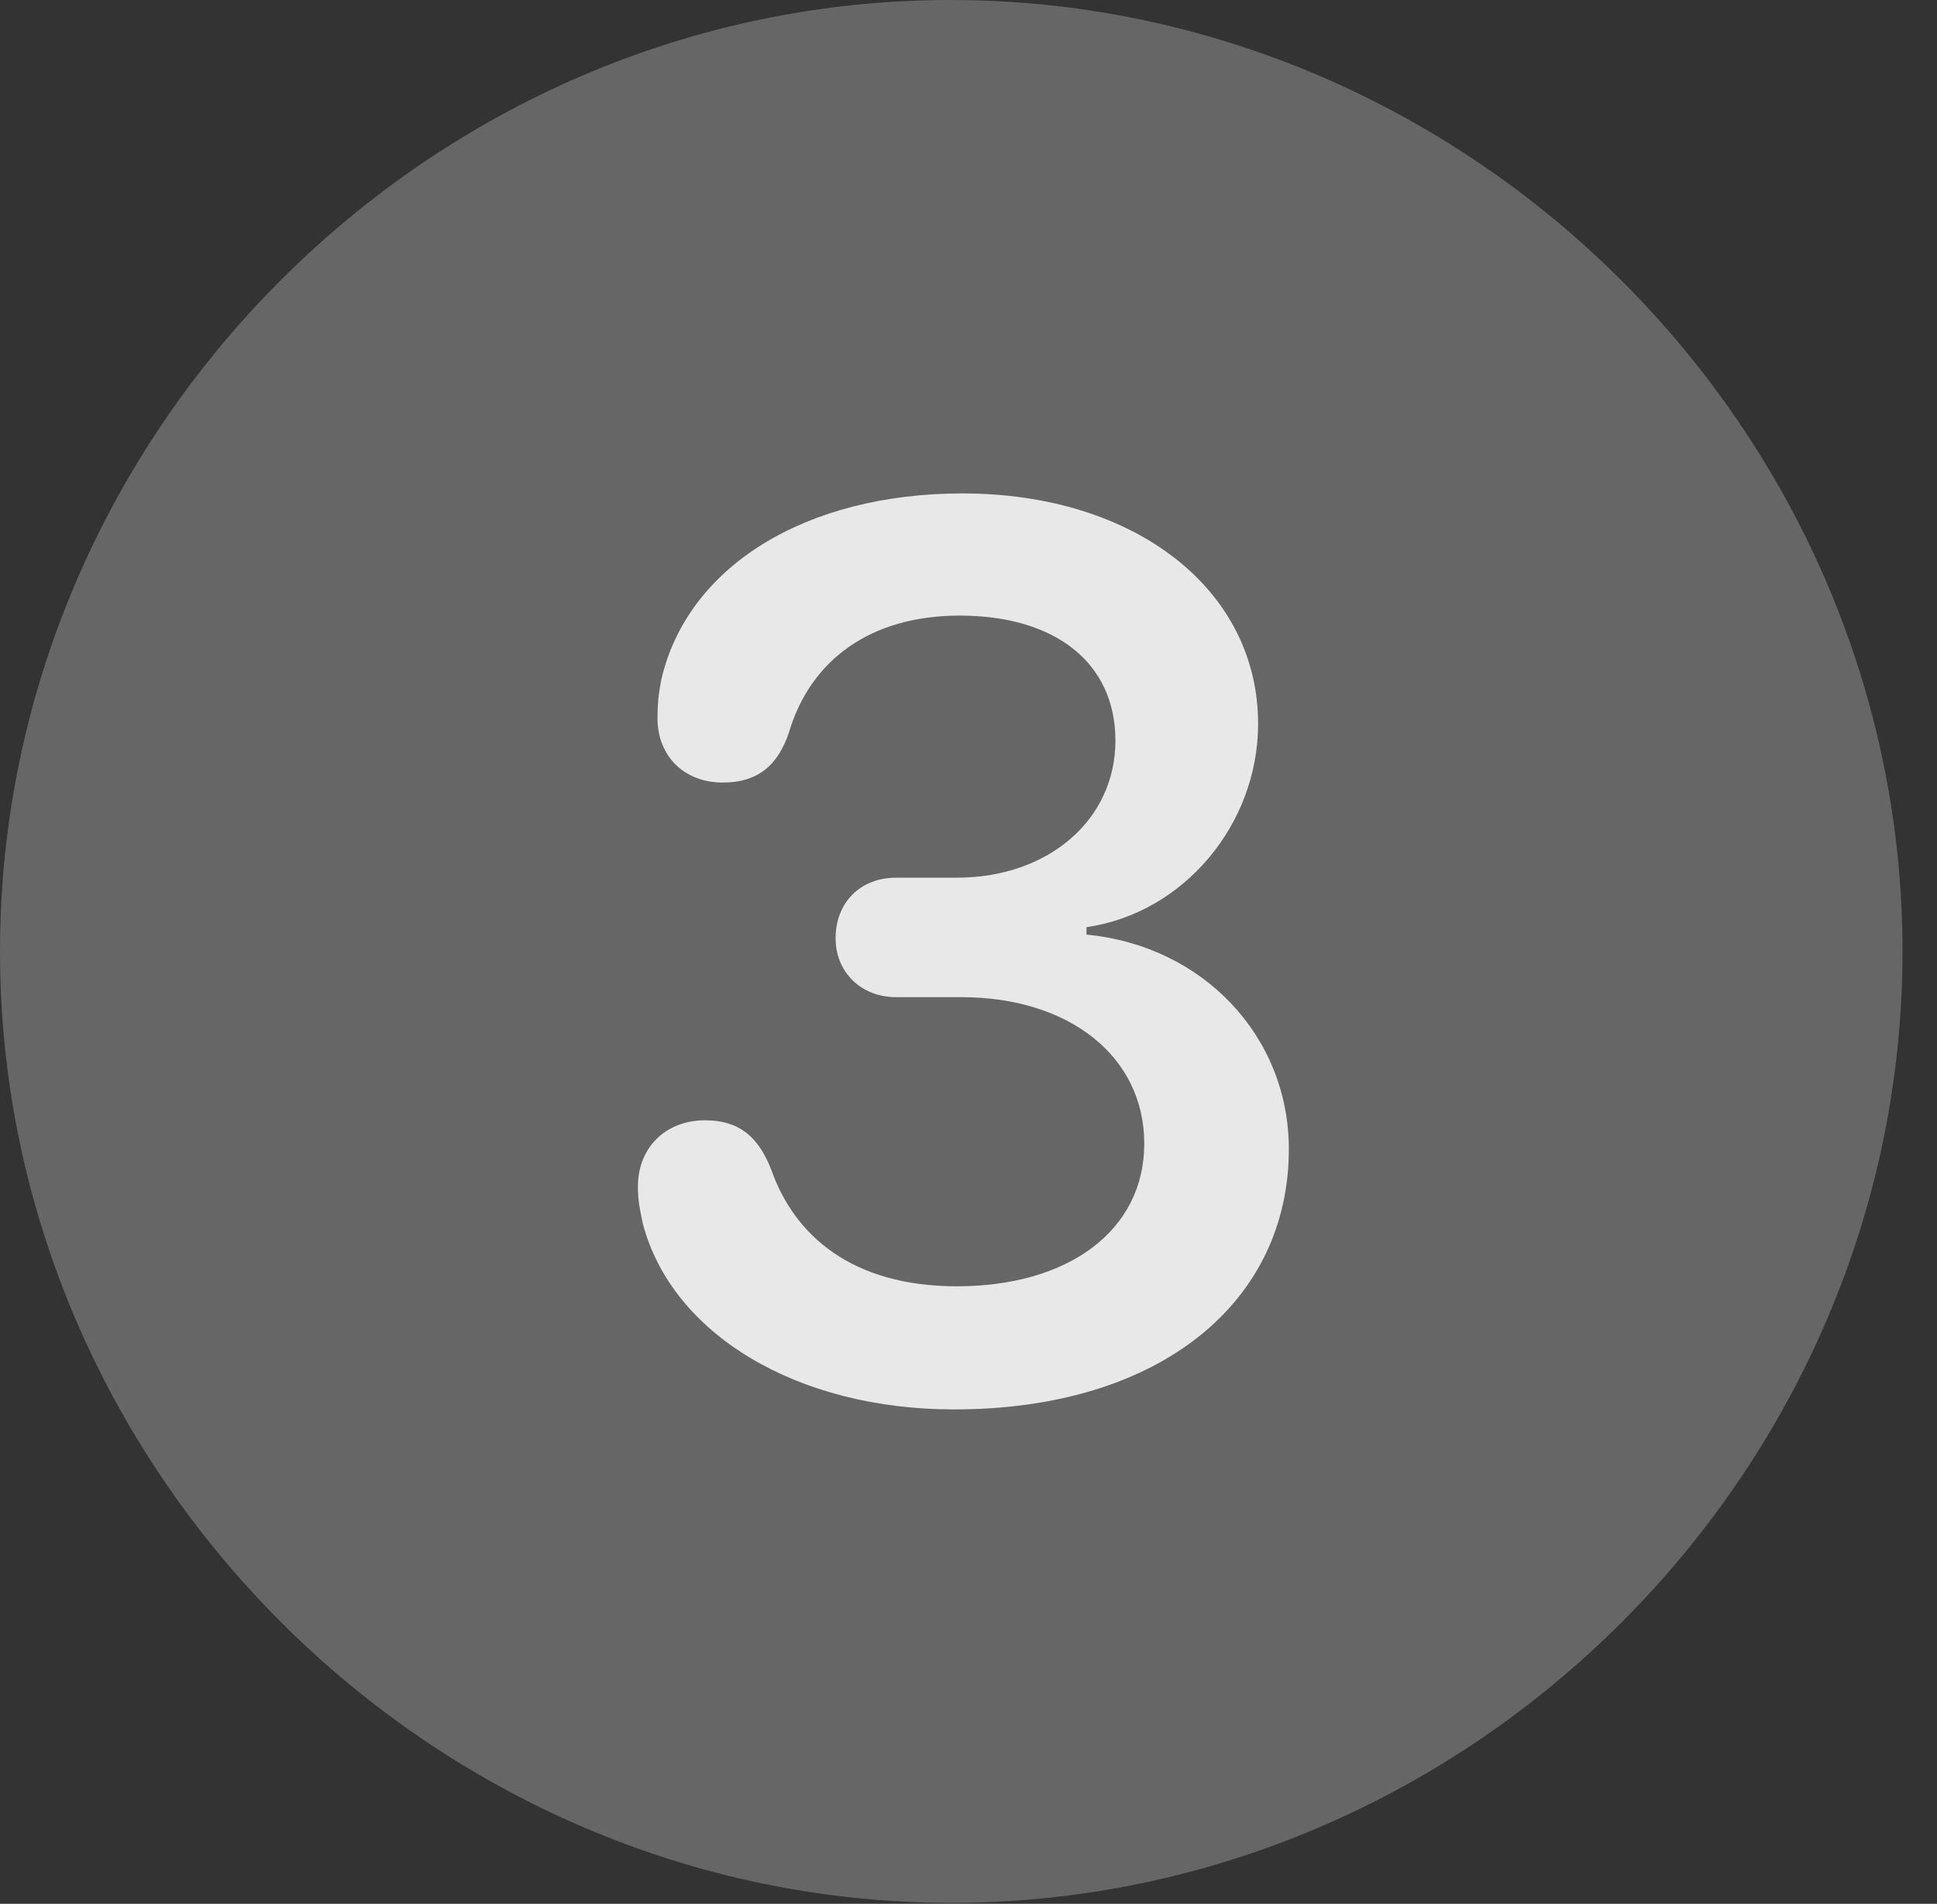 <?xml version="1.0" encoding="UTF-8"?>
<!--Generator: Apple Native CoreSVG 232.5-->
<!DOCTYPE svg
PUBLIC "-//W3C//DTD SVG 1.1//EN"
       "http://www.w3.org/Graphics/SVG/1.1/DTD/svg11.dtd">
<svg version="1.1" xmlns="http://www.w3.org/2000/svg" xmlns:xlink="http://www.w3.org/1999/xlink" width="20.283" height="19.932">
 <rect width="100%" height="100%" fill="#333333" stroke="none"/>
 <g>
  <rect height="19.932" opacity="0" width="20.283" x="0" y="0"/>
  <path d="M9.961 19.922C15.41 19.922 19.922 15.4 19.922 9.961C19.922 4.512 15.4 0 9.951 0C4.512 0 0 4.512 0 9.961C0 15.4 4.521 19.922 9.961 19.922Z" fill="#ffffff" fill-opacity="0.25"/>
  <path d="M9.99 14.756C8.34 14.756 7.031 13.965 6.729 12.803C6.699 12.656 6.68 12.568 6.68 12.422C6.68 12.012 6.973 11.729 7.383 11.729C7.734 11.729 7.939 11.895 8.076 12.246C8.32 12.94 8.926 13.467 10.02 13.467C11.191 13.467 11.982 12.881 11.982 11.973C11.982 11.065 11.201 10.44 10.068 10.44L9.385 10.44C9.014 10.44 8.75 10.176 8.75 9.824C8.75 9.443 9.014 9.189 9.385 9.189L10.02 9.189C10.977 9.189 11.68 8.584 11.68 7.754C11.68 6.943 11.055 6.445 10.049 6.445C9.111 6.445 8.486 6.914 8.262 7.666C8.145 8.018 7.93 8.193 7.568 8.193C7.168 8.193 6.885 7.92 6.885 7.52C6.885 7.373 6.895 7.266 6.924 7.119C7.197 5.928 8.438 5.166 10.078 5.166C11.885 5.166 13.174 6.172 13.174 7.578C13.174 8.633 12.393 9.561 11.377 9.707L11.377 9.785C12.598 9.902 13.496 10.85 13.496 12.031C13.496 13.623 12.158 14.756 9.99 14.756Z" fill="#ffffff" fill-opacity="0.85"/>
 </g>
</svg>

